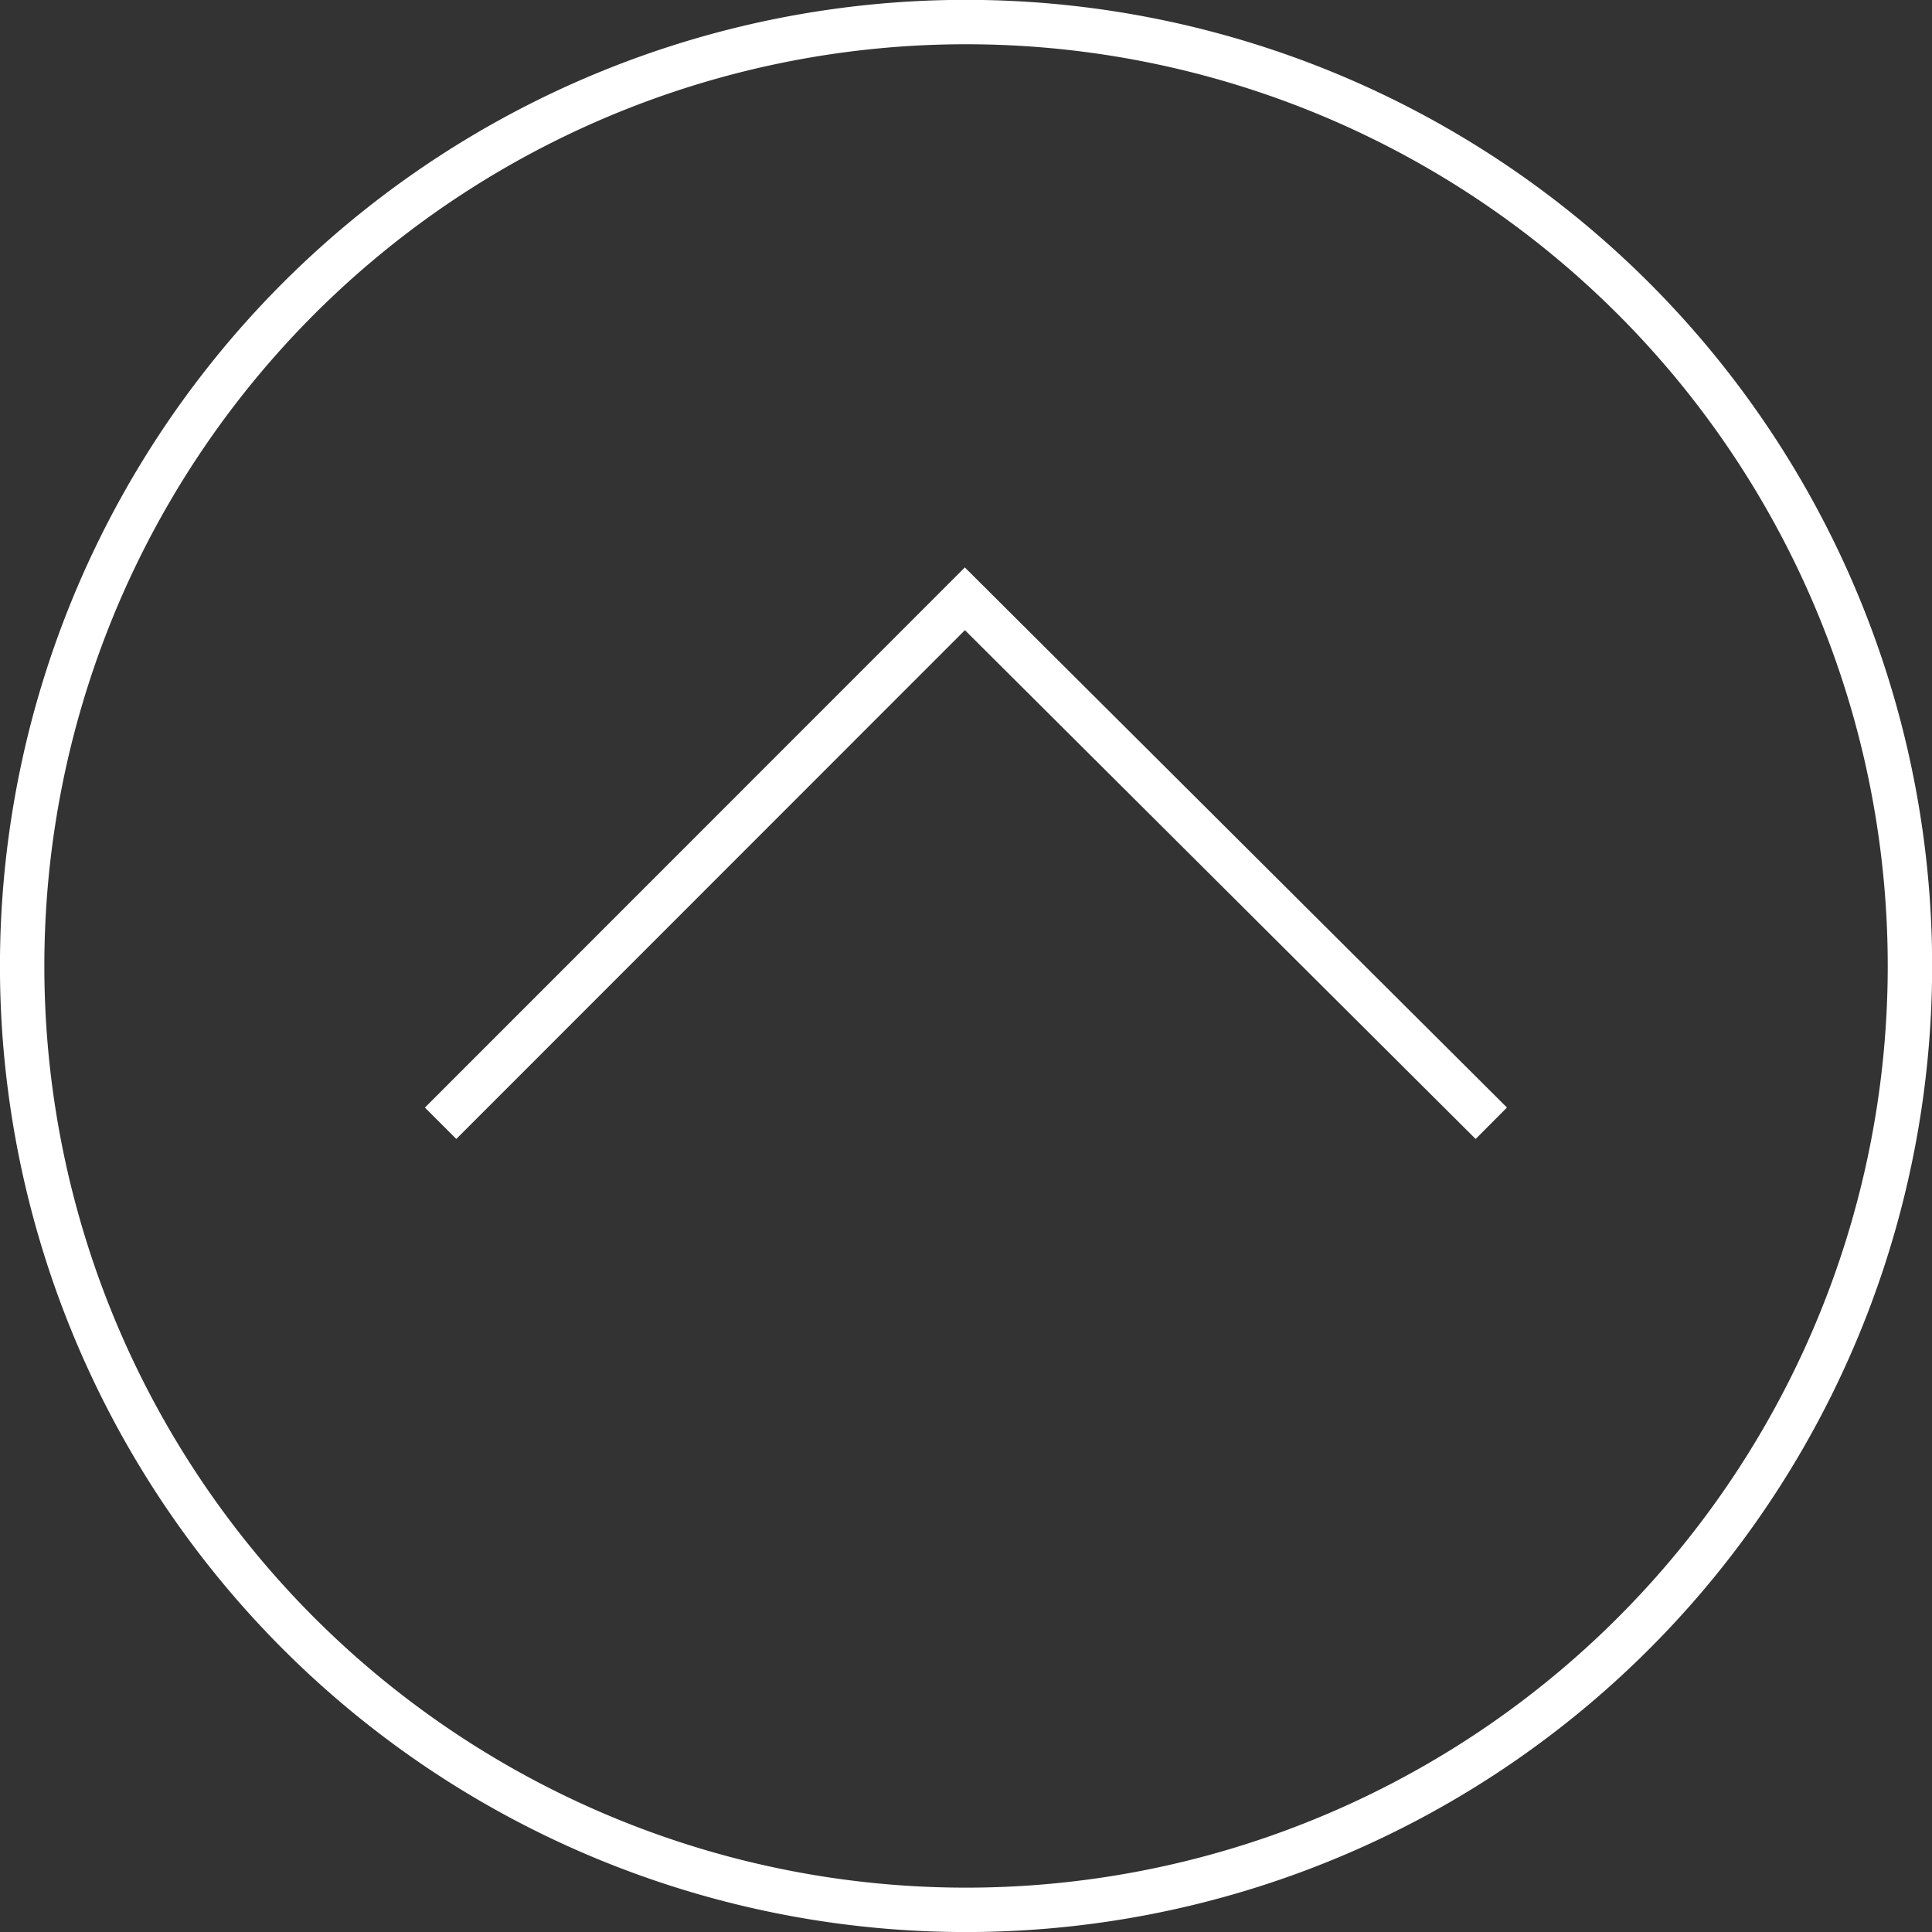 <svg xmlns="http://www.w3.org/2000/svg" width="21.543" height="21.544" viewBox="0 0 21.543 21.544"><rect x="0" y="0" width="21.543" height="21.544" fill="#333333" stroke="none"/><g transform="translate(-840.945 -3664.204)"><path d="M851.716,3685.5a10.525,10.525,0,1,0-10.524-10.523A10.525,10.525,0,0,0,851.716,3685.5Z" fill="none" stroke="#fff" stroke-width="0.495"/><path d="M845.858,3676.729l5.846-5.848,5.87,5.848" fill="none" stroke="#fff" stroke-width="0.495"/></g></svg>